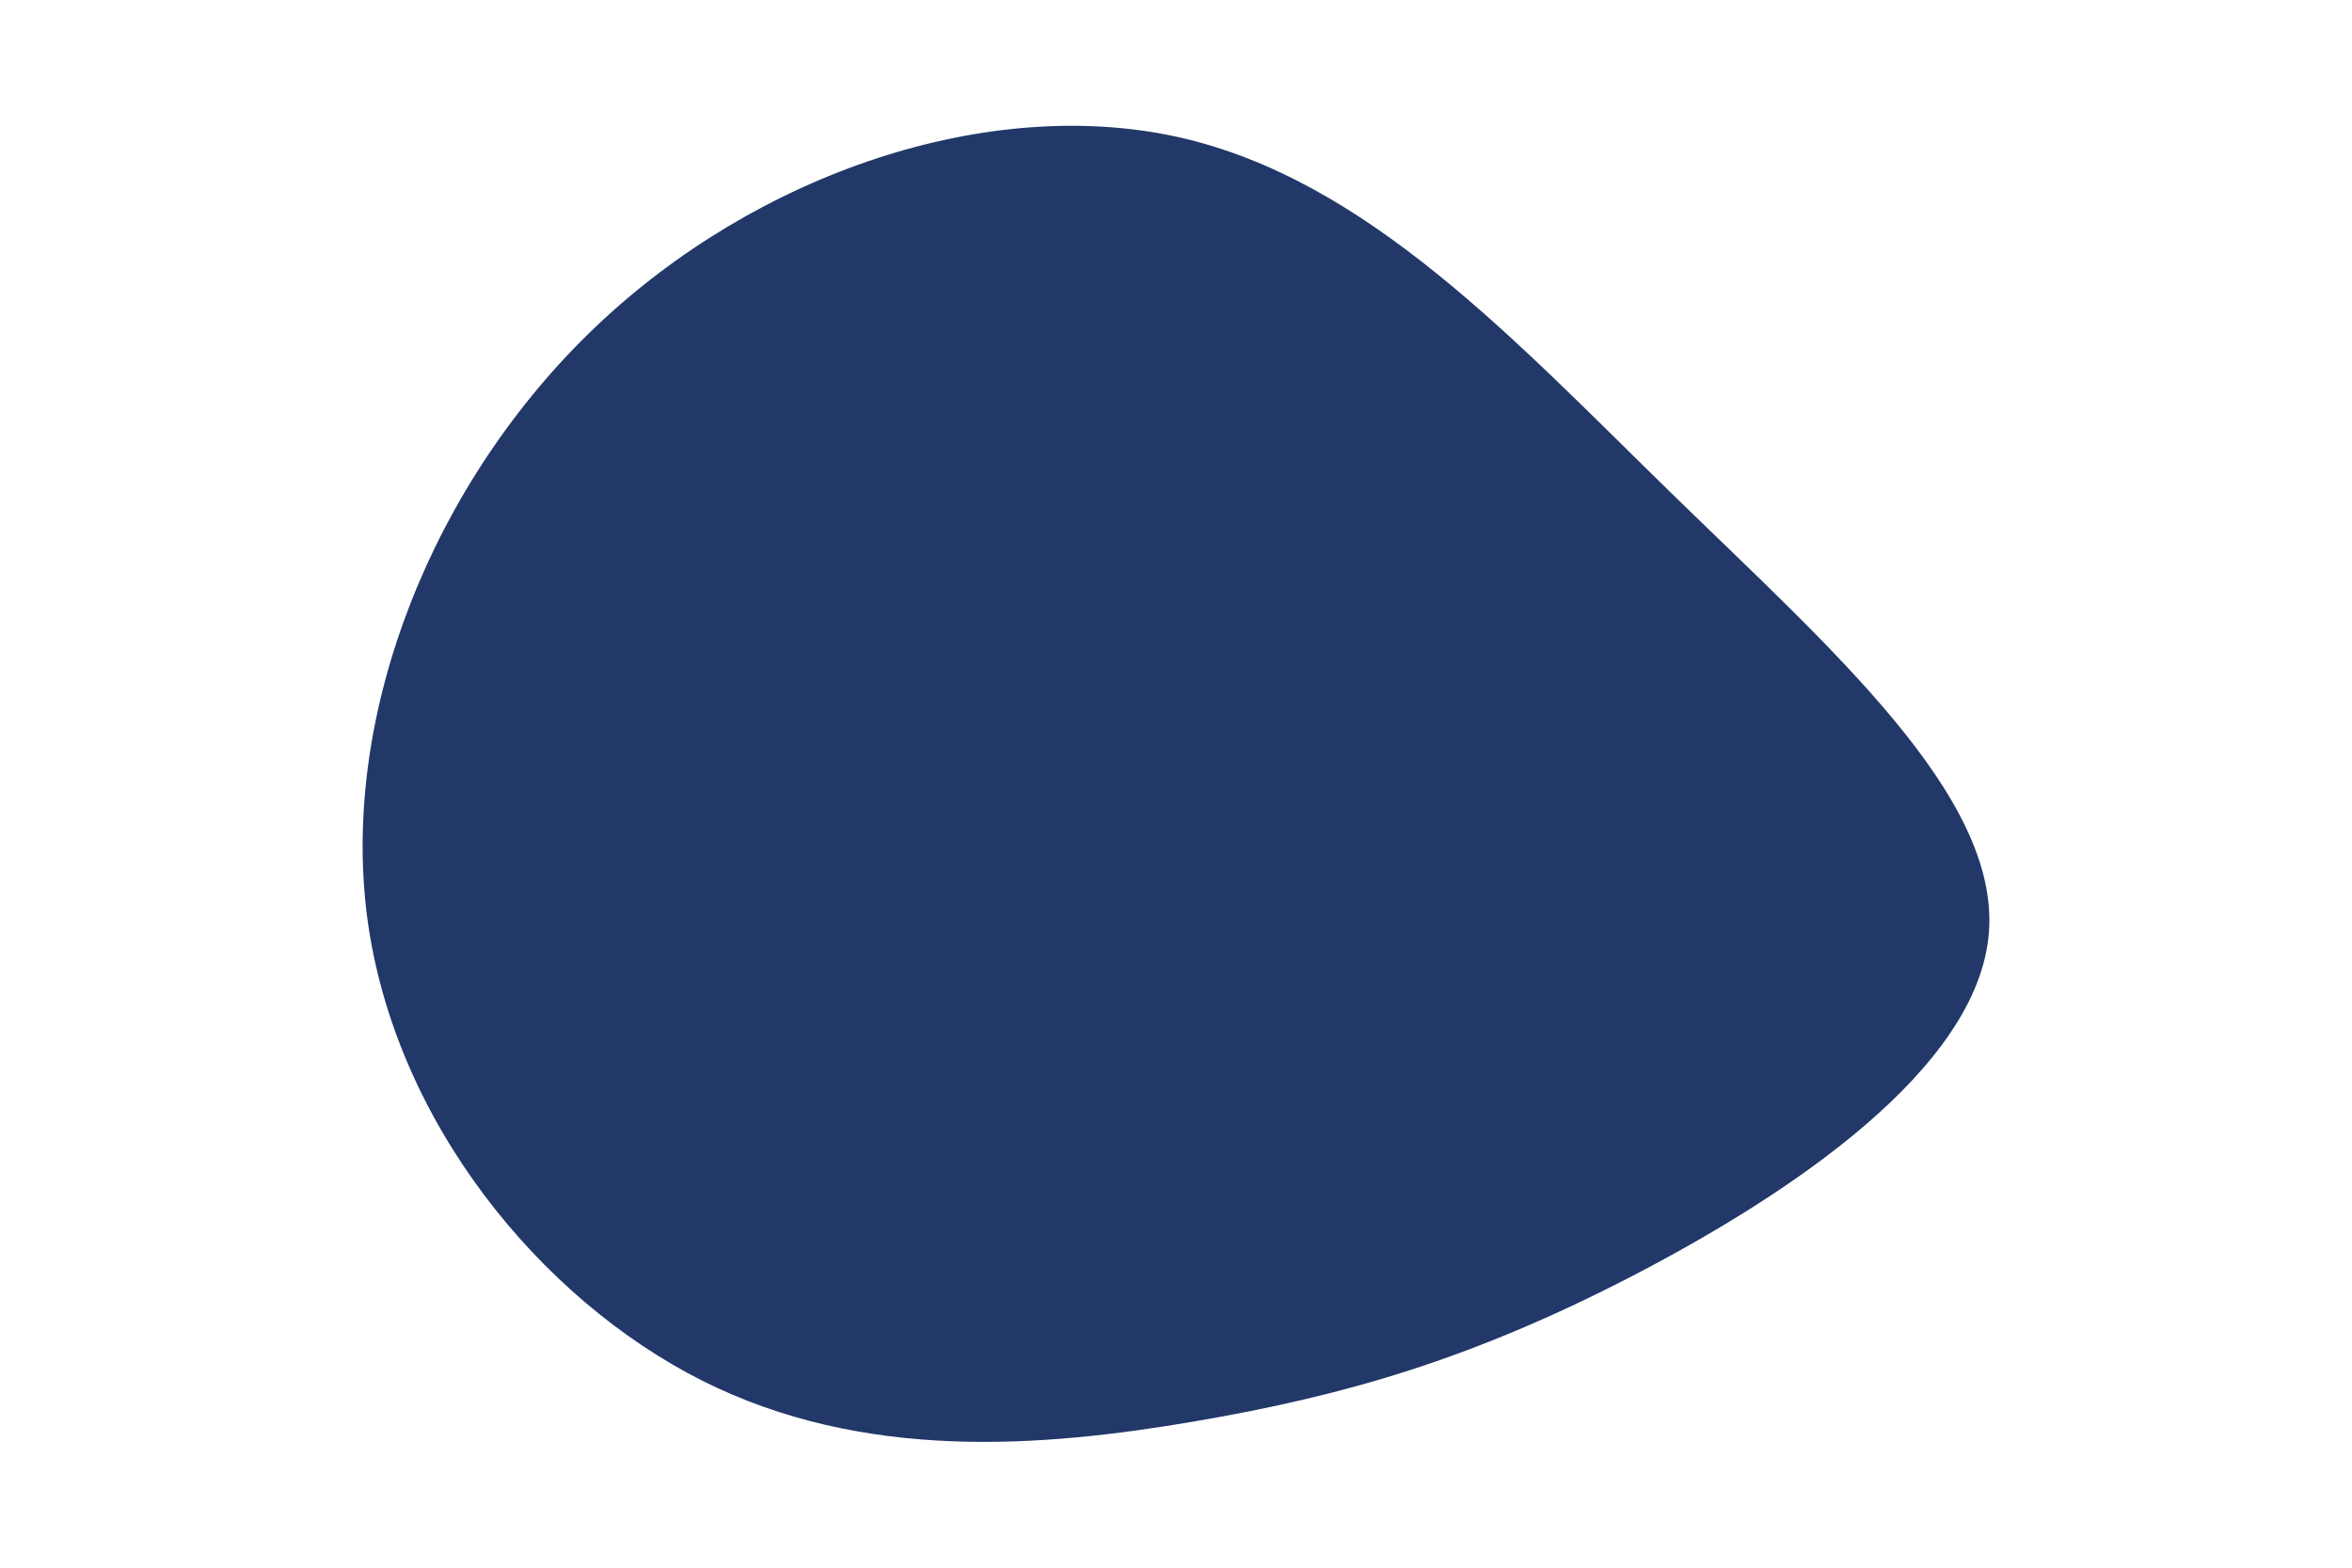 <svg id="visual" viewBox="0 0 900 600" xmlns="http://www.w3.org/2000/svg" preserveAspectRatio="none">
    <g transform="translate(466.762 360.85)"><path d="M173.2 -171.7C233.7 -112.7 298.3 -56.3 294.3 -4C290.3 48.3 217.6 96.6 157.1 127.9C96.6 159.1 48.3 173.3 -9.9 183.2C-68.1 193.1 -136.2 198.7 -198.2 167.5C-260.2 136.2 -316.1 68.1 -326.3 -10.1C-336.4 -88.4 -300.8 -176.8 -238.8 -235.8C-176.8 -294.8 -88.4 -324.4 -16 -308.4C56.3 -292.3 112.7 -230.7 173.2 -171.7" fill="#223869"/>
</g>
</svg>
